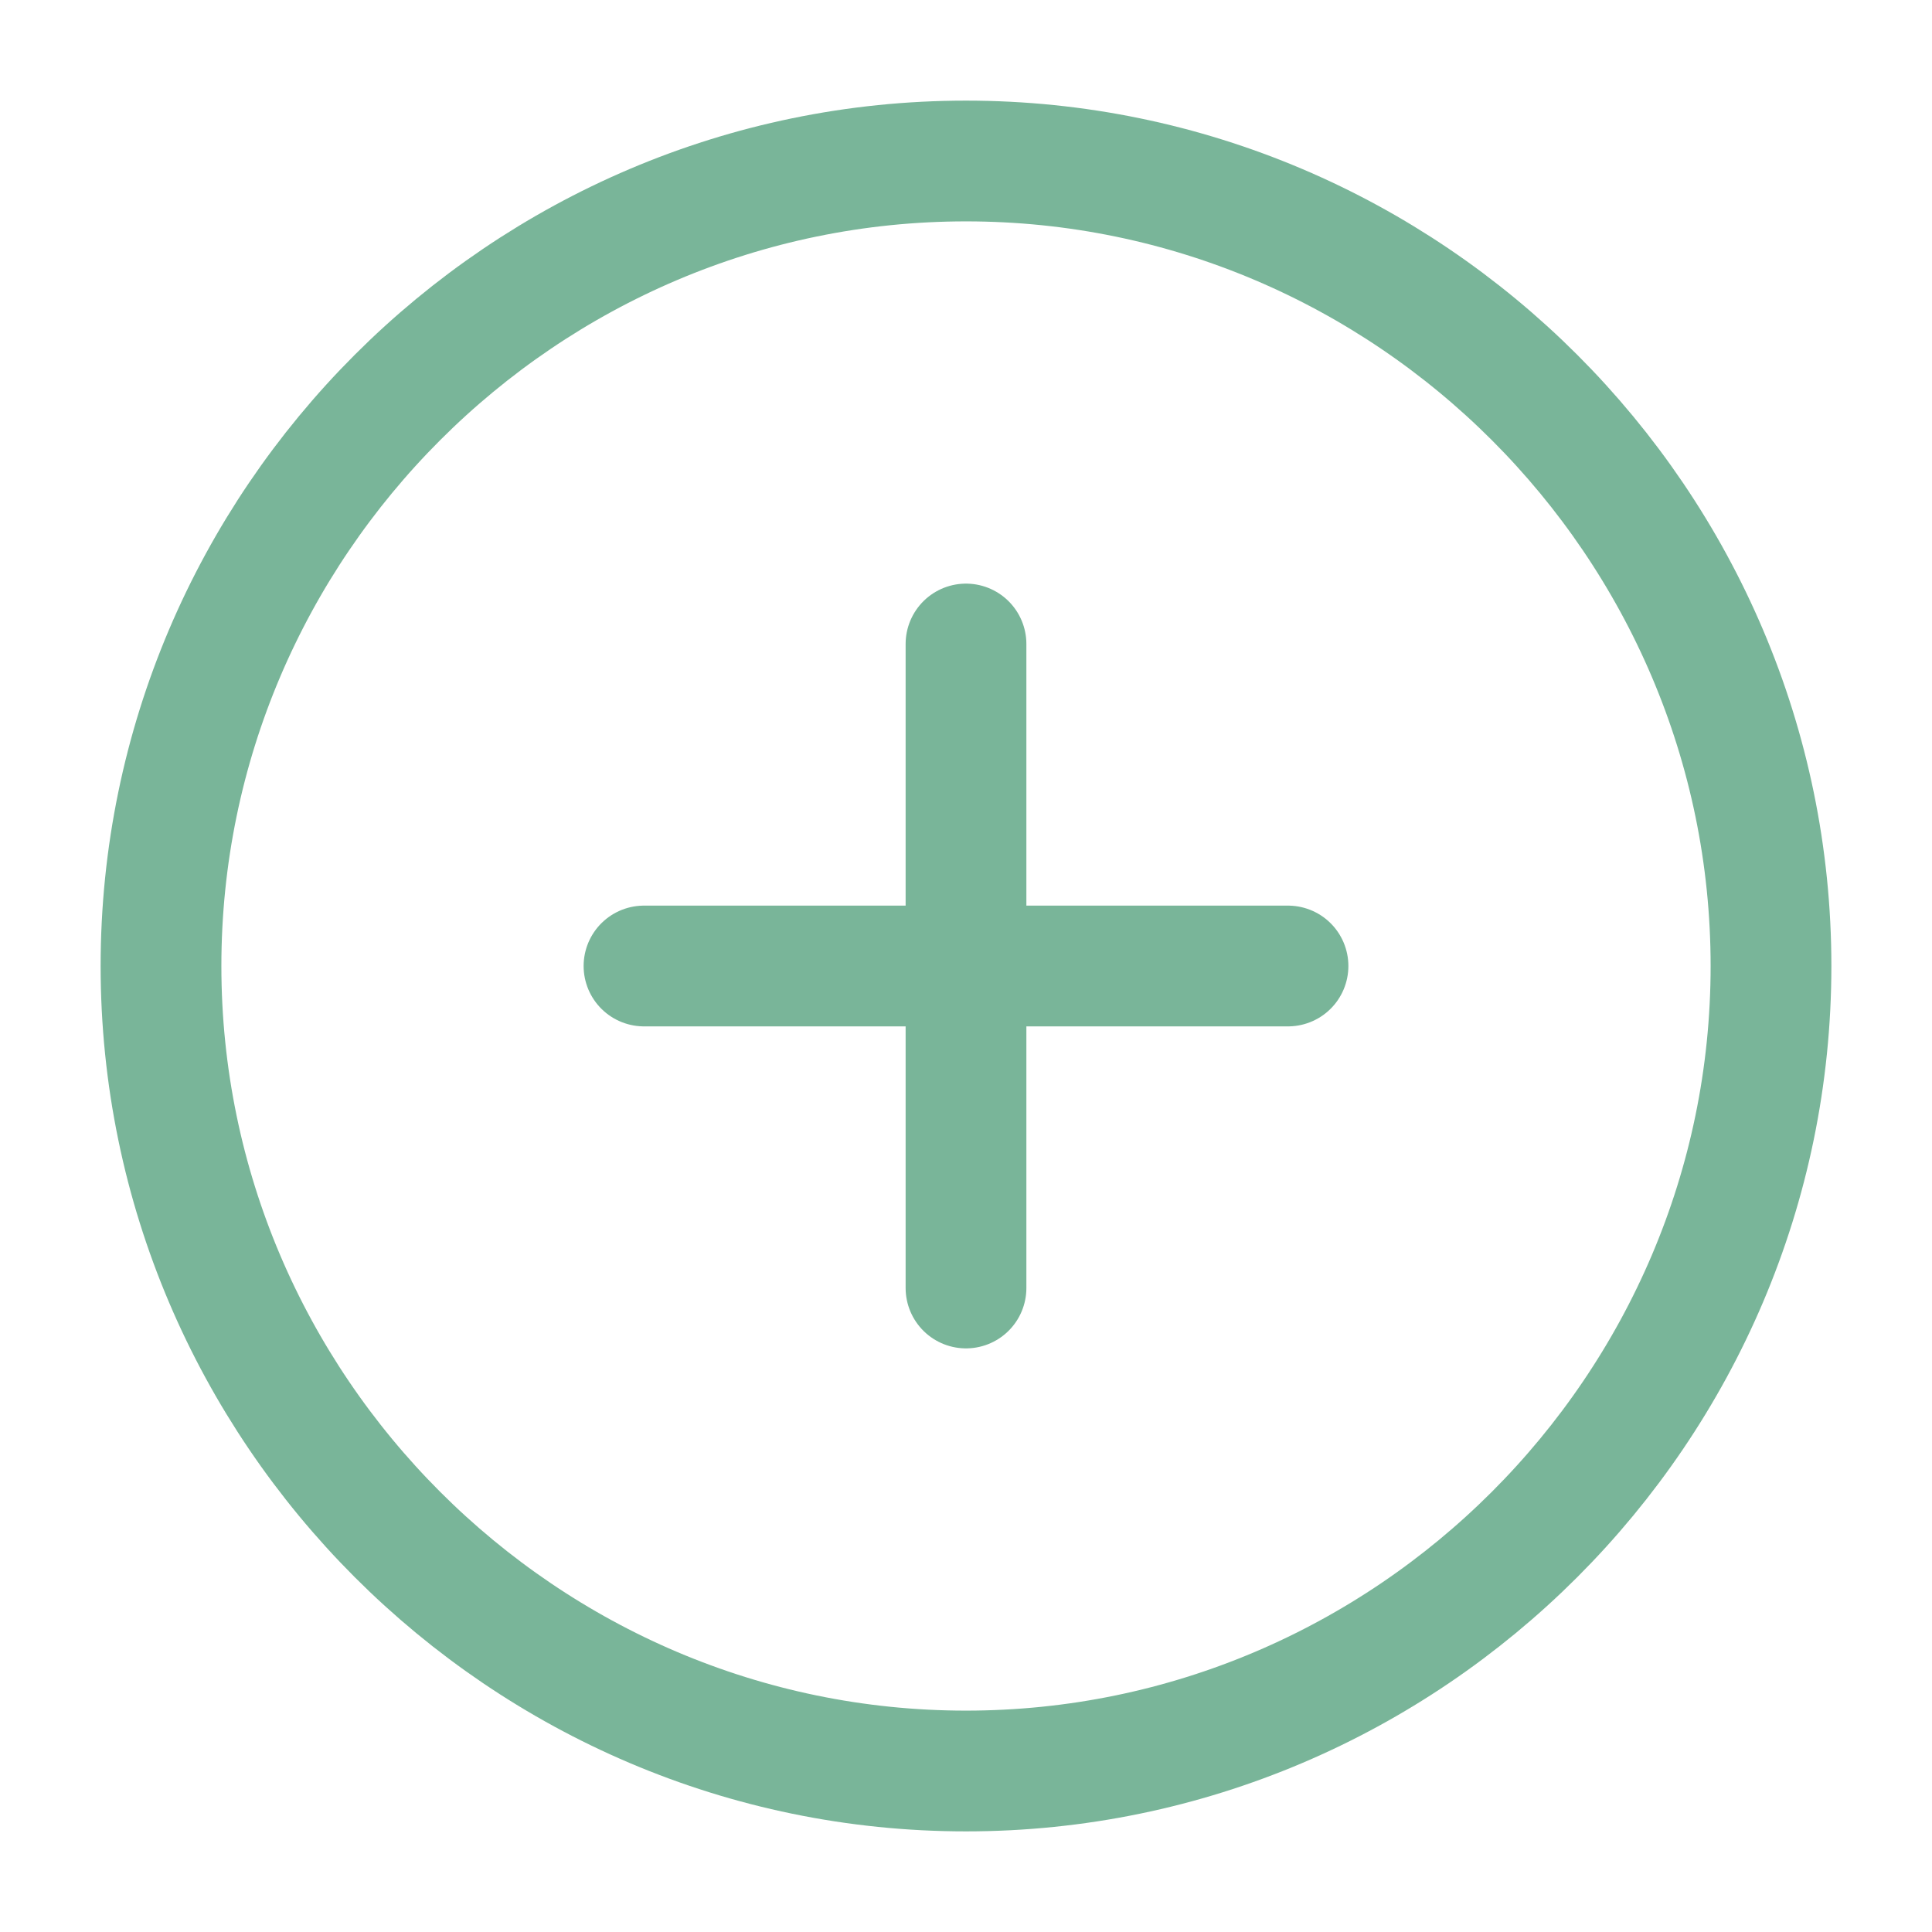 <?xml version="1.0" encoding="utf-8"?><!-- Uploaded to: SVG Repo, www.svgrepo.com, Generator: SVG Repo Mixer Tools -->
<svg width="800px" height="800px" viewBox="0 0 24 24" fill="none" xmlns="http://www.w3.org/2000/svg">
<path d="M12 22C17.5 22 22 17.5 22 12C22 6.5 17.5 2 12 2C6.5 2 2 6.5 2 12C2 17.5 6.5 22 12 22Z" stroke="#79b599" stroke-width="1.5" stroke-linecap="round" stroke-linejoin="round"/>
<path d="M8 12H16" stroke="#79b599" stroke-width="1.5" stroke-linecap="round" stroke-linejoin="round"/>
<path d="M12 16V8" stroke="#79b599" stroke-width="1.5" stroke-linecap="round" stroke-linejoin="round"/>
</svg>